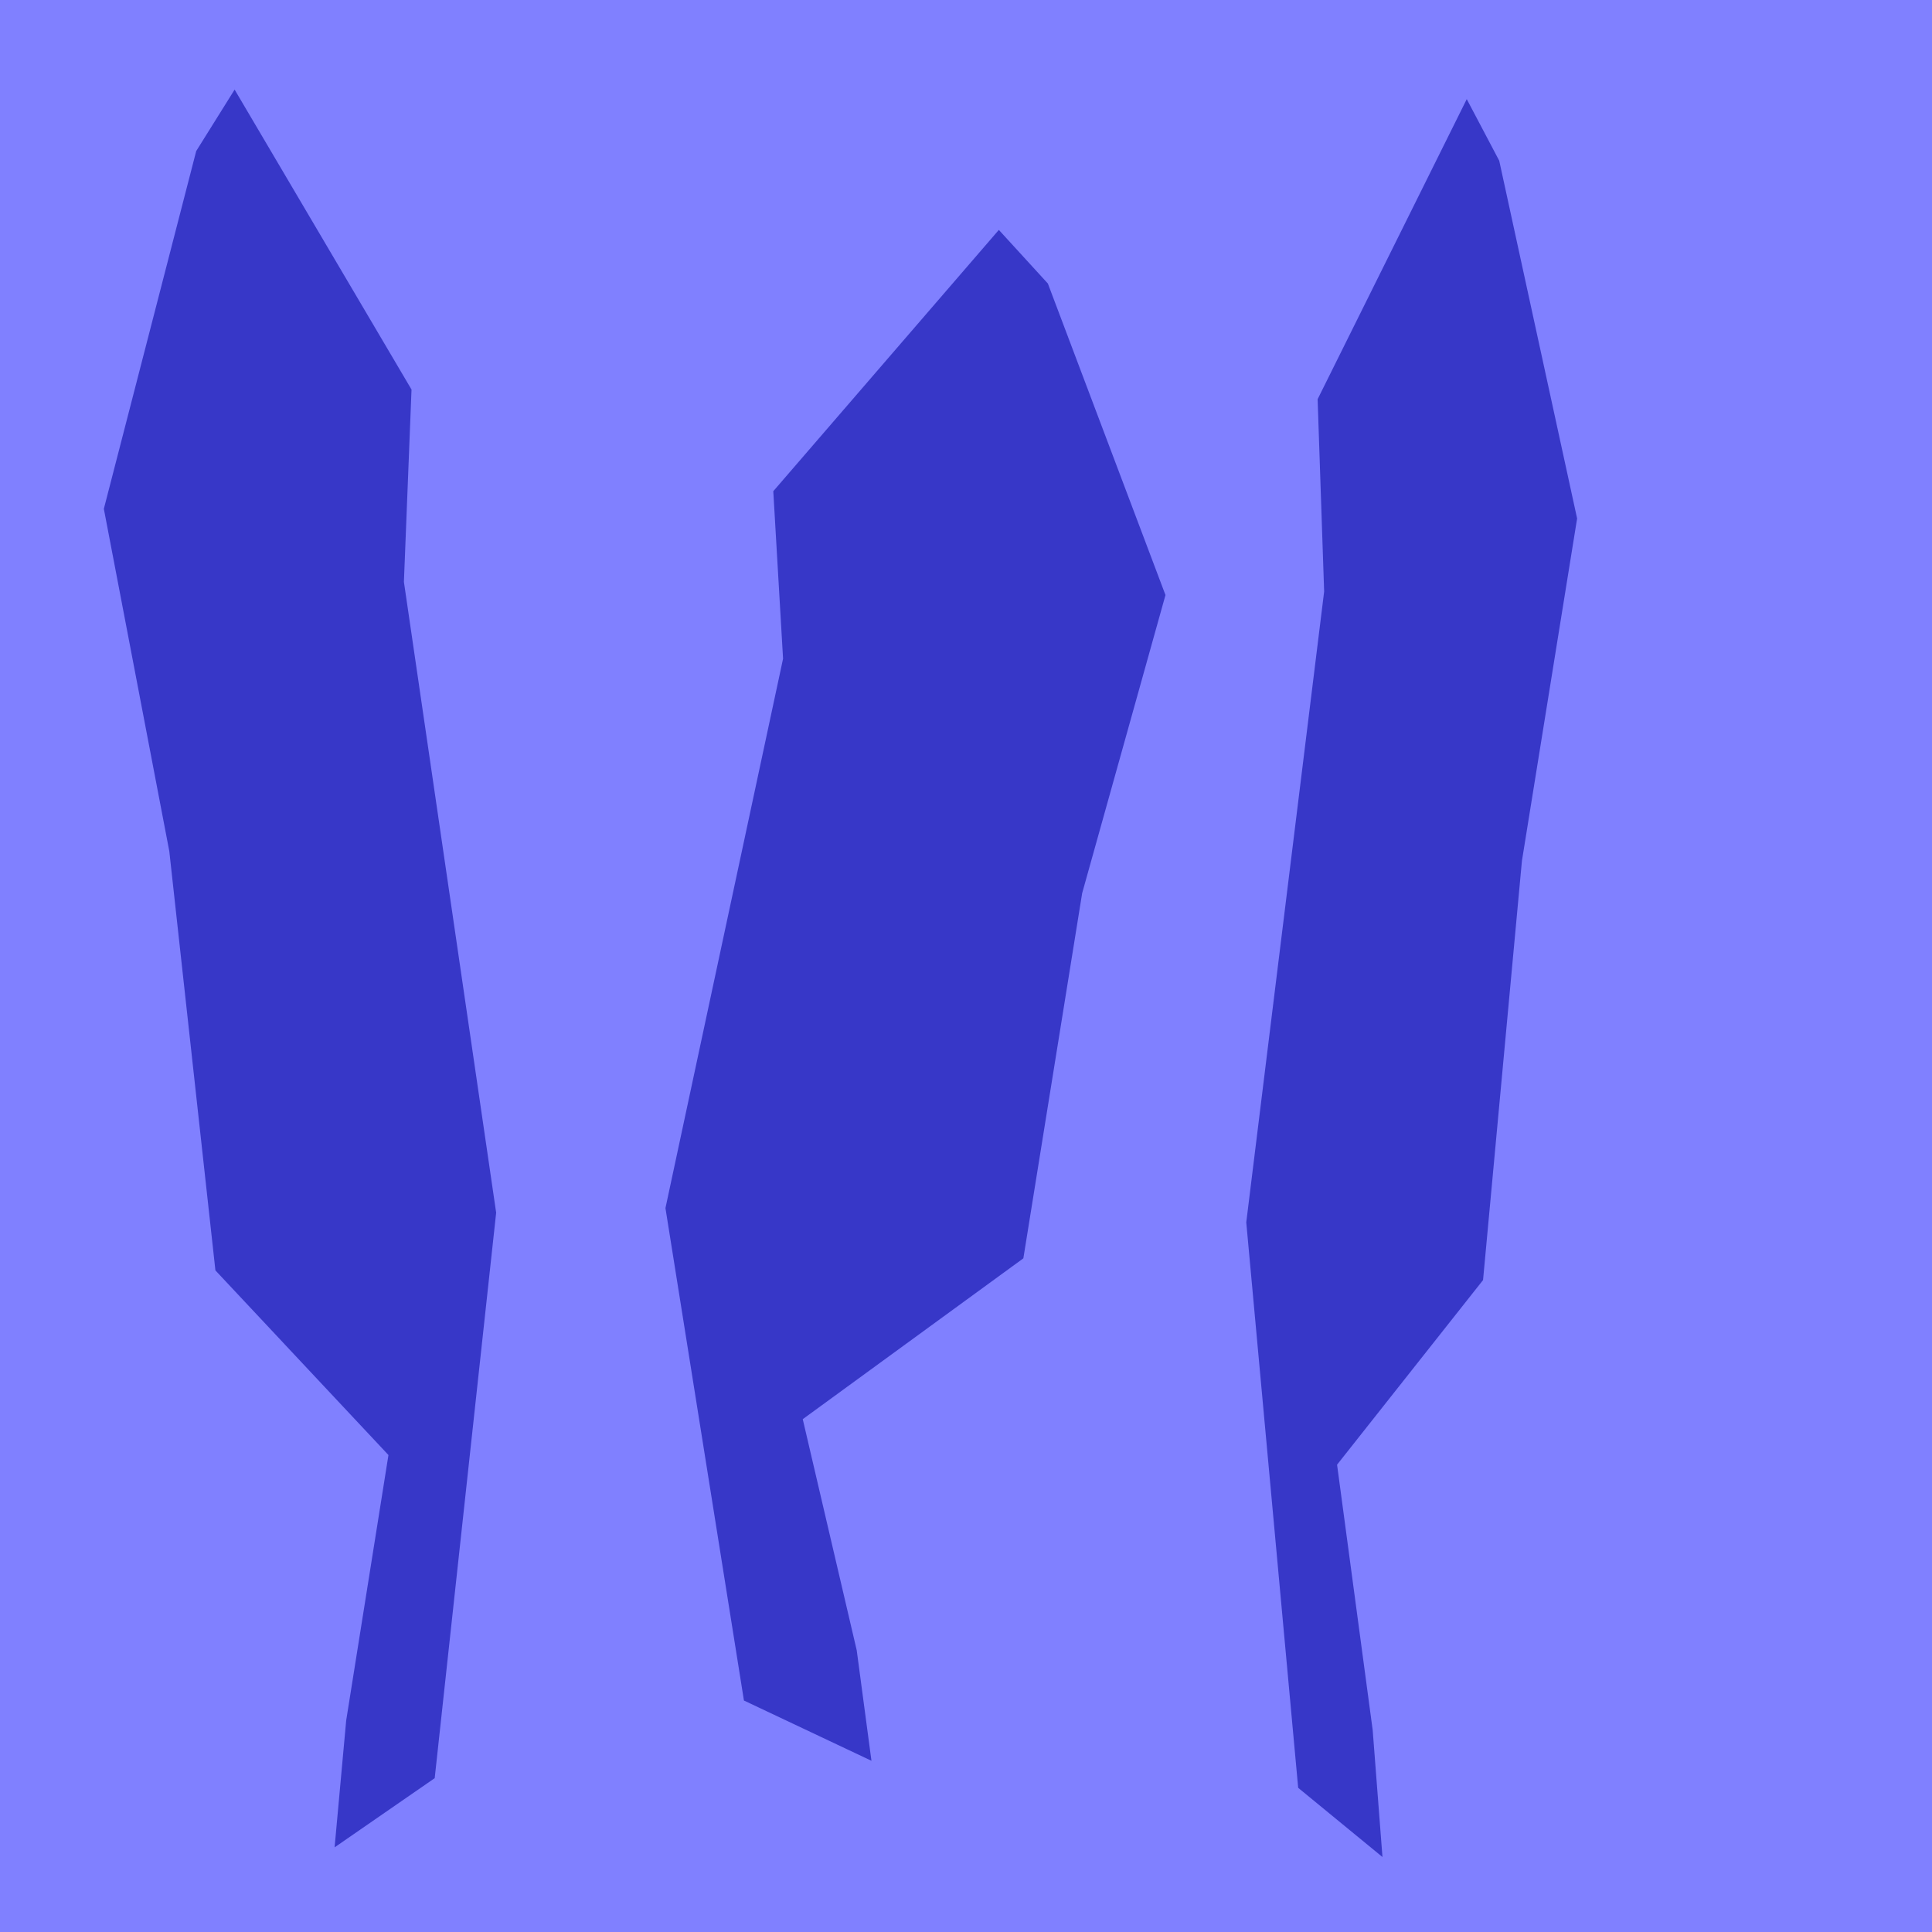<?xml version="1.0" encoding="UTF-8" standalone="no"?>
<!-- Created with Inkscape (http://www.inkscape.org/) -->

<svg
   xmlns:dc="http://purl.org/dc/elements/1.1/"
   xmlns:cc="http://creativecommons.org/ns#"
   xmlns:rdf="http://www.w3.org/1999/02/22-rdf-syntax-ns#"
   xmlns:svg="http://www.w3.org/2000/svg"
   xmlns="http://www.w3.org/2000/svg"
   xmlns:sodipodi="http://sodipodi.sourceforge.net/DTD/sodipodi-0.dtd"
   xmlns:inkscape="http://www.inkscape.org/namespaces/inkscape"
   width="16px"
   height="16px"
   id="svg2985"
   version="1.1"
   inkscape:version="0.48.4 r9939"
   sodipodi:docname="greenMW.svg"
   inkscape:export-filename="C:\Users\Owen\workspace\VectorCustomizer\src\TheVectorPack\mods\MelonCraft\textures\blocks\blueMW.png"
   inkscape:export-xdpi="360"
   inkscape:export-ydpi="360">
  <defs
     id="defs2987">
    <inkscape:perspective
       sodipodi:type="inkscape:persp3d"
       inkscape:vp_x="0 : 8 : 1"
       inkscape:vp_y="0 : 1000 : 0"
       inkscape:vp_z="16 : 8 : 1"
       inkscape:persp3d-origin="8 : 5.3333333 : 1"
       id="perspective3043" />
  </defs>
  <sodipodi:namedview
     id="base"
     pagecolor="#ffffff"
     bordercolor="#666666"
     borderopacity="1.0"
     inkscape:pageopacity="0.0"
     inkscape:pageshadow="2"
     inkscape:zoom="31.392433"
     inkscape:cx="3.4599885"
     inkscape:cy="7.2120707"
     inkscape:current-layer="layer1"
     showgrid="true"
     inkscape:grid-bbox="true"
     inkscape:document-units="px"
     inkscape:snap-page="true"
     inkscape:window-width="1366"
     inkscape:window-height="742"
     inkscape:window-x="-4"
     inkscape:window-y="-4"
     inkscape:window-maximized="1" />
  <g
     id="layer1"
     inkscape:label="Layer 1"
     inkscape:groupmode="layer">
    <rect
       style="fill:#8080ff;fill-opacity:1;fill-rule:nonzero;stroke:none"
       id="rect3010"
       width="16"
       height="16"
       x="0"
       y="0" />
    <path
       style="fill:#3737c8;stroke:none;stroke-width:1px;stroke-linecap:butt;stroke-linejoin:miter;stroke-opacity:1;fill-opacity:1"
       d="M 1.625,1.251 1.943,0.742 3.408,3.226 3.345,4.819 4.109,10.043 3.6,14.726 2.771,15.299 2.867,14.248 3.217,12.05 1.784,10.521 1.402,7.049 0.86,4.214 z"
       id="path3012"
       inkscape:connector-curvature="0" />
    <path
       style="fill:#3737c8;stroke:none;fill-opacity:1"
       d="m 8.678,2.348 -0.406,-0.444 -1.868,2.164 0.081,1.387 -0.974,4.55 0.65,4.078 1.056,0.499 -0.122,-0.915 -0.447,-1.914 1.827,-1.332 0.487,-3.024 0.69,-2.469 z"
       id="path3012-5"
       inkscape:connector-curvature="0" />
    <path
       style="fill:#3737c8;stroke:none;fill-opacity:1"
       d="m 12.416,1.331 -0.269,-0.51 -1.235,2.485 0.054,1.593 -0.645,5.224 0.43,4.683 0.698,0.573 -0.081,-1.051 -0.295,-2.198 1.209,-1.529 0.322,-3.472 0.457,-2.835 z"
       id="path3012-6"
       inkscape:connector-curvature="0" />
  </g>
</svg>
